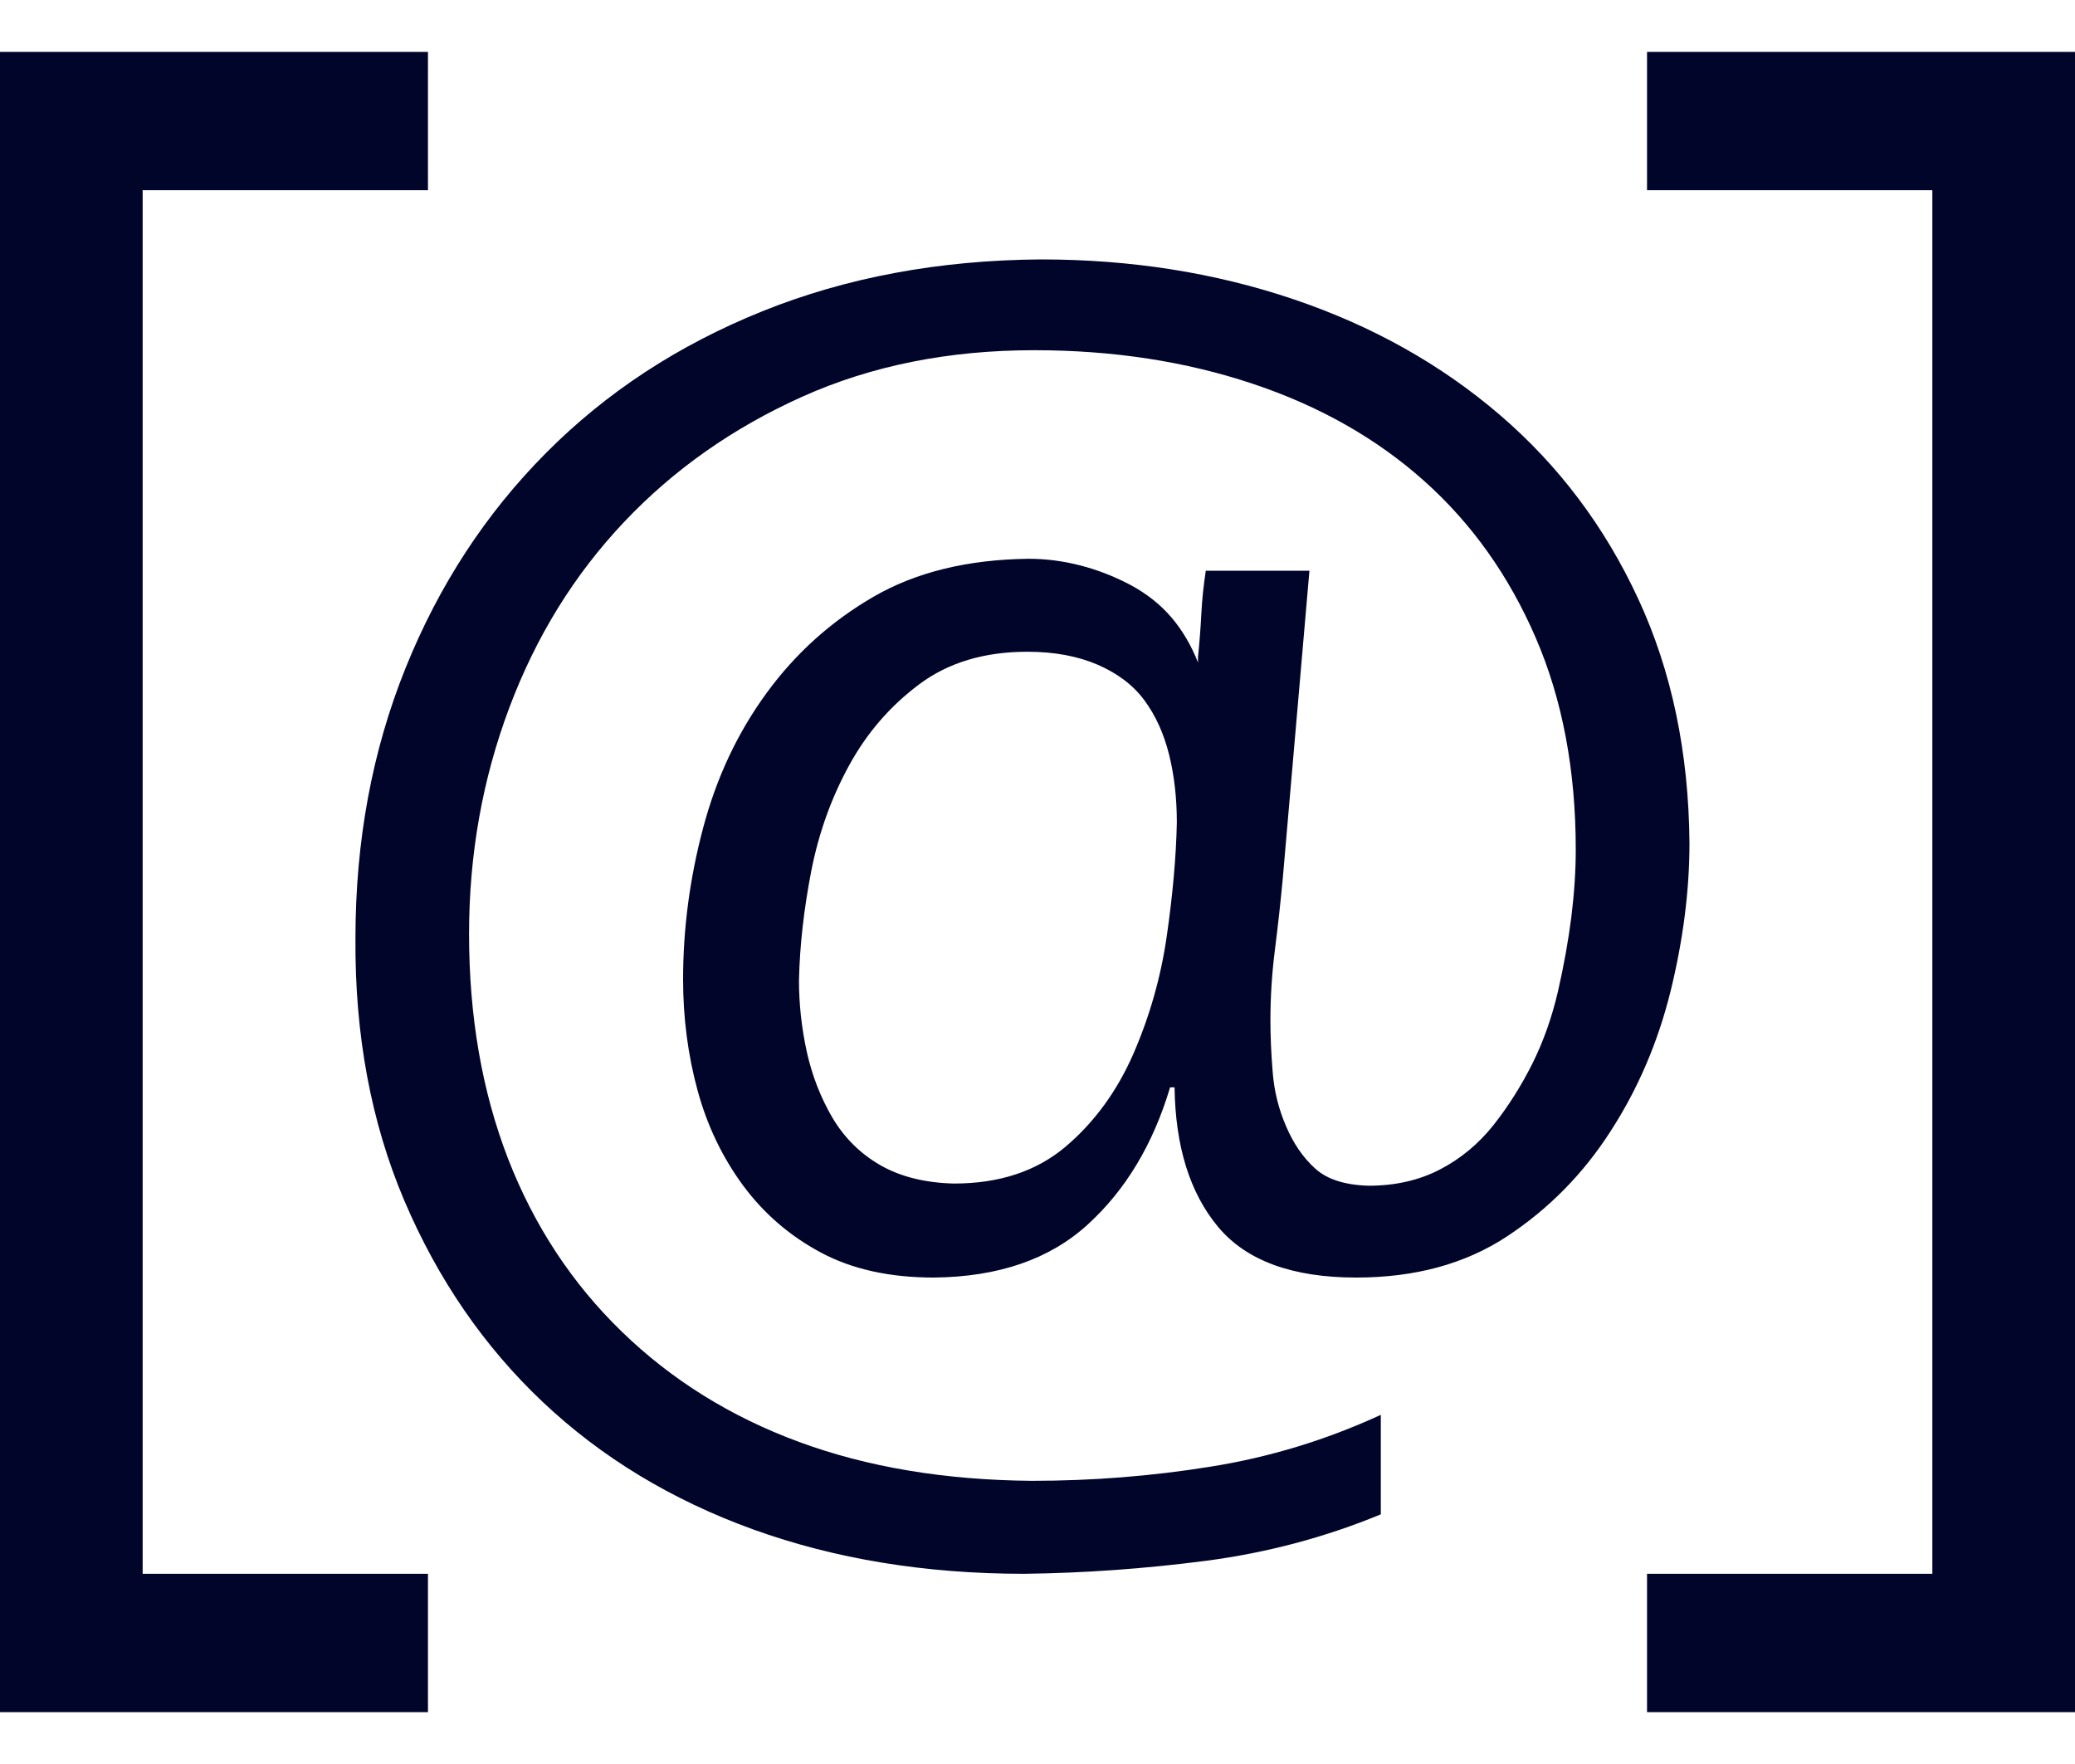 <svg width="20" height="17" viewBox="0 0 20 17" fill="none" xmlns="http://www.w3.org/2000/svg">
<path d="M10.032 2.5C10.899 2.5 11.712 2.628 12.471 2.885C13.23 3.142 13.892 3.514 14.458 4C15.024 4.486 15.468 5.076 15.79 5.771C16.112 6.465 16.277 7.25 16.284 8.125C16.284 8.583 16.223 9.059 16.102 9.552C15.98 10.045 15.787 10.496 15.521 10.906C15.257 11.316 14.924 11.653 14.523 11.917C14.121 12.181 13.638 12.312 13.072 12.312C12.456 12.312 12.012 12.149 11.74 11.823C11.468 11.496 11.329 11.049 11.321 10.479H11.278C11.114 11.028 10.849 11.469 10.483 11.802C10.118 12.135 9.624 12.306 9.001 12.312C8.578 12.312 8.217 12.233 7.916 12.073C7.615 11.913 7.365 11.698 7.164 11.427C6.964 11.156 6.817 10.851 6.724 10.51C6.631 10.17 6.584 9.812 6.584 9.438C6.584 8.951 6.648 8.465 6.777 7.979C6.906 7.493 7.11 7.059 7.39 6.677C7.669 6.295 8.013 5.986 8.421 5.75C8.829 5.514 9.327 5.392 9.914 5.385C10.079 5.385 10.243 5.406 10.408 5.448C10.573 5.49 10.734 5.552 10.892 5.635C11.049 5.719 11.182 5.823 11.289 5.948C11.396 6.073 11.482 6.219 11.547 6.385V6.333C11.561 6.194 11.572 6.056 11.579 5.917C11.586 5.778 11.601 5.639 11.622 5.5H12.621L12.363 8.479C12.342 8.701 12.317 8.927 12.288 9.156C12.259 9.385 12.245 9.611 12.245 9.833C12.245 9.986 12.252 10.153 12.267 10.333C12.281 10.514 12.324 10.688 12.396 10.854C12.467 11.021 12.56 11.156 12.675 11.26C12.789 11.365 12.961 11.42 13.19 11.427C13.448 11.427 13.677 11.375 13.878 11.271C14.079 11.167 14.25 11.024 14.394 10.844C14.537 10.663 14.662 10.465 14.77 10.25C14.877 10.035 14.959 9.802 15.017 9.552C15.074 9.302 15.117 9.062 15.146 8.833C15.174 8.604 15.188 8.389 15.188 8.188C15.188 7.424 15.06 6.743 14.802 6.146C14.544 5.549 14.186 5.045 13.727 4.635C13.269 4.226 12.718 3.913 12.073 3.698C11.429 3.483 10.727 3.375 9.968 3.375C9.144 3.375 8.399 3.524 7.733 3.823C7.067 4.122 6.494 4.524 6.015 5.031C5.535 5.538 5.166 6.135 4.908 6.823C4.65 7.51 4.521 8.236 4.521 9C4.521 9.799 4.647 10.521 4.897 11.167C5.148 11.812 5.513 12.368 5.993 12.833C6.473 13.299 7.042 13.653 7.701 13.896C8.36 14.139 9.108 14.264 9.946 14.271C10.526 14.271 11.099 14.226 11.665 14.135C12.231 14.045 12.779 13.879 13.309 13.635V14.594C12.771 14.816 12.209 14.965 11.622 15.042C11.035 15.118 10.451 15.16 9.871 15.167C8.919 15.167 8.049 15.024 7.261 14.74C6.473 14.455 5.796 14.045 5.23 13.51C4.665 12.976 4.221 12.33 3.898 11.573C3.576 10.816 3.419 9.972 3.426 9.042C3.426 8.104 3.587 7.236 3.909 6.438C4.231 5.639 4.683 4.948 5.263 4.365C5.843 3.781 6.537 3.326 7.347 3C8.156 2.674 9.051 2.507 10.032 2.5ZM9.194 11.406C9.631 11.406 9.989 11.288 10.269 11.052C10.548 10.816 10.766 10.517 10.924 10.156C11.081 9.795 11.189 9.417 11.246 9.021C11.303 8.625 11.336 8.26 11.343 7.927C11.343 7.691 11.318 7.472 11.268 7.271C11.217 7.069 11.139 6.896 11.031 6.75C10.924 6.604 10.773 6.49 10.58 6.406C10.387 6.323 10.161 6.281 9.903 6.281C9.488 6.281 9.141 6.385 8.861 6.594C8.582 6.802 8.356 7.062 8.185 7.375C8.013 7.688 7.891 8.028 7.819 8.396C7.748 8.764 7.708 9.115 7.701 9.448C7.701 9.677 7.726 9.906 7.776 10.135C7.827 10.365 7.909 10.576 8.023 10.771C8.138 10.965 8.292 11.118 8.485 11.229C8.679 11.34 8.915 11.399 9.194 11.406ZM0 0.5H4.125V1.833H1.375V15.167H4.125V16.5H0V0.5ZM20 0.5V16.5H15.875V15.167H18.625V1.833H15.875V0.5H20Z" fill="#01052A"/>
</svg>
